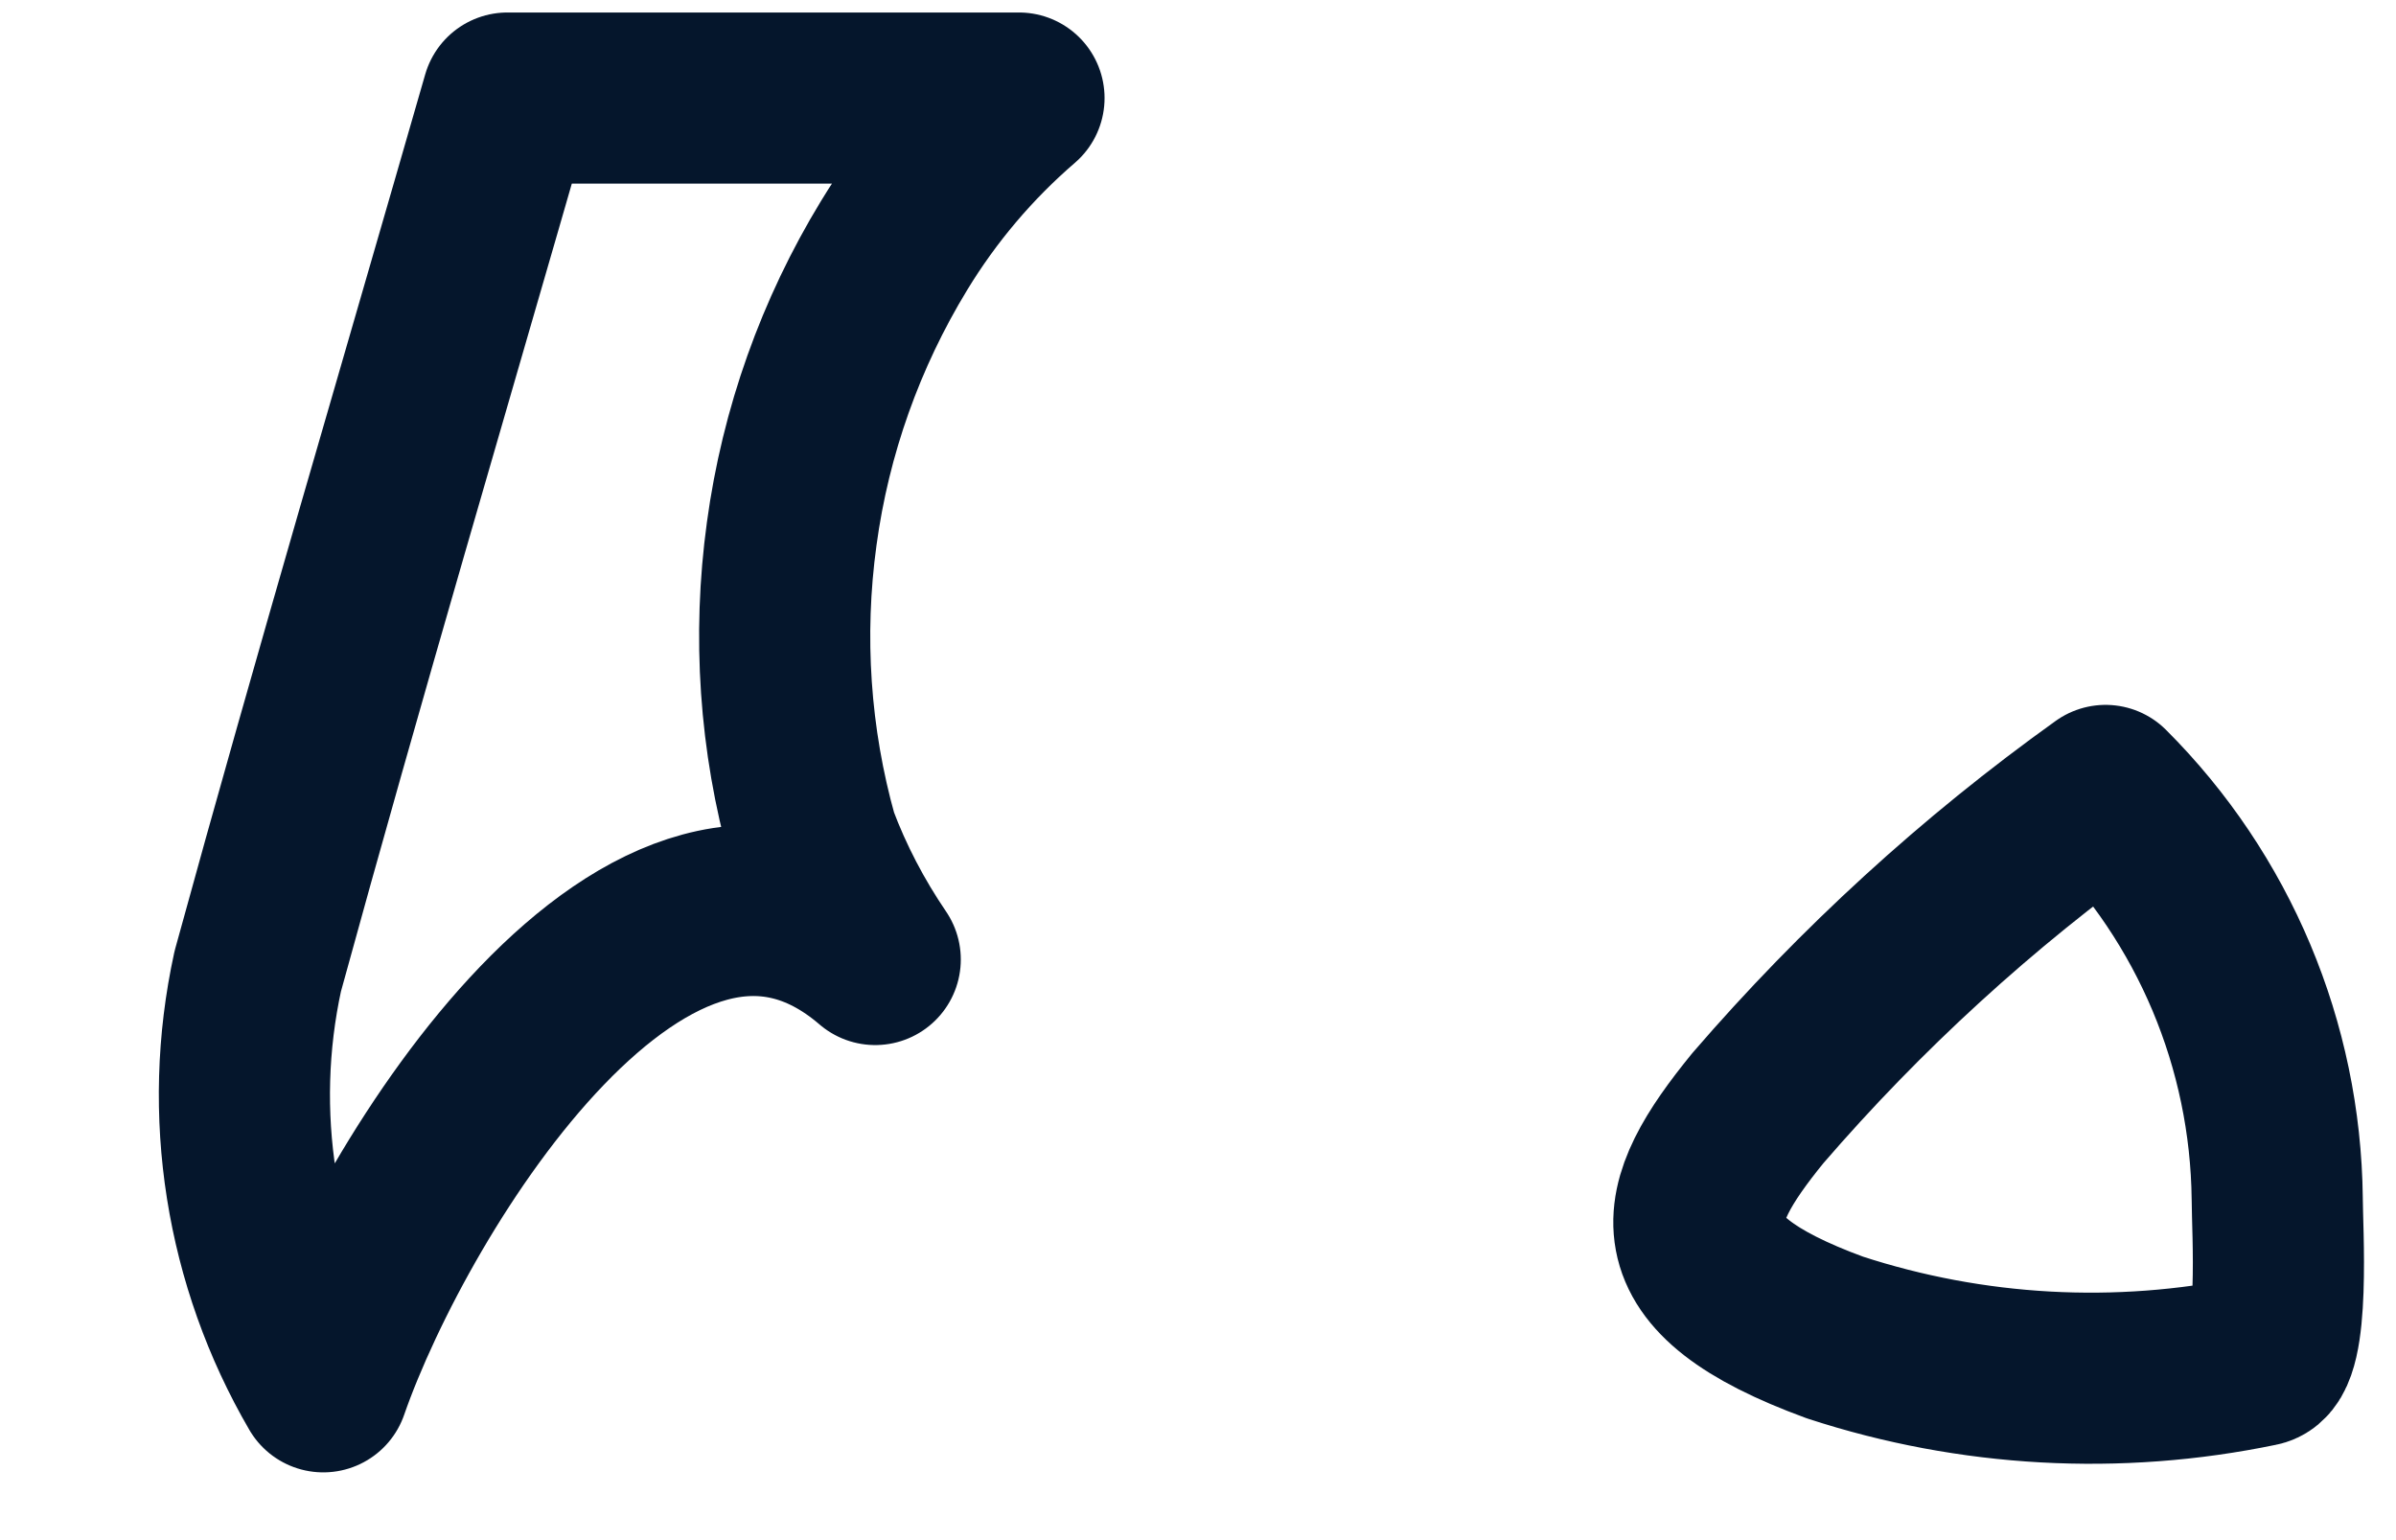 <svg width="14" height="9" viewBox="0 0 14 9" fill="none" xmlns="http://www.w3.org/2000/svg">
<path d="M5.114 5.607C3.812 4.489 2.3 6.923 1.889 8.104C1.462 7.371 1.325 6.505 1.506 5.676C1.98 3.948 2.489 2.229 2.965 0.573H5.954C5.667 0.82 5.421 1.111 5.224 1.435C4.911 1.949 4.707 2.522 4.626 3.119C4.544 3.716 4.585 4.323 4.748 4.903C4.841 5.152 4.965 5.388 5.114 5.607ZM12.303 4.619C12.937 5.252 13.296 6.108 13.306 7.004C13.306 7.18 13.354 7.929 13.198 7.953C12.375 8.124 11.521 8.077 10.722 7.816C9.682 7.435 9.809 7.043 10.271 6.476C10.872 5.779 11.554 5.155 12.303 4.619Z" stroke="#05162C" stroke-linecap="round" stroke-linejoin="round"/>
</svg>
